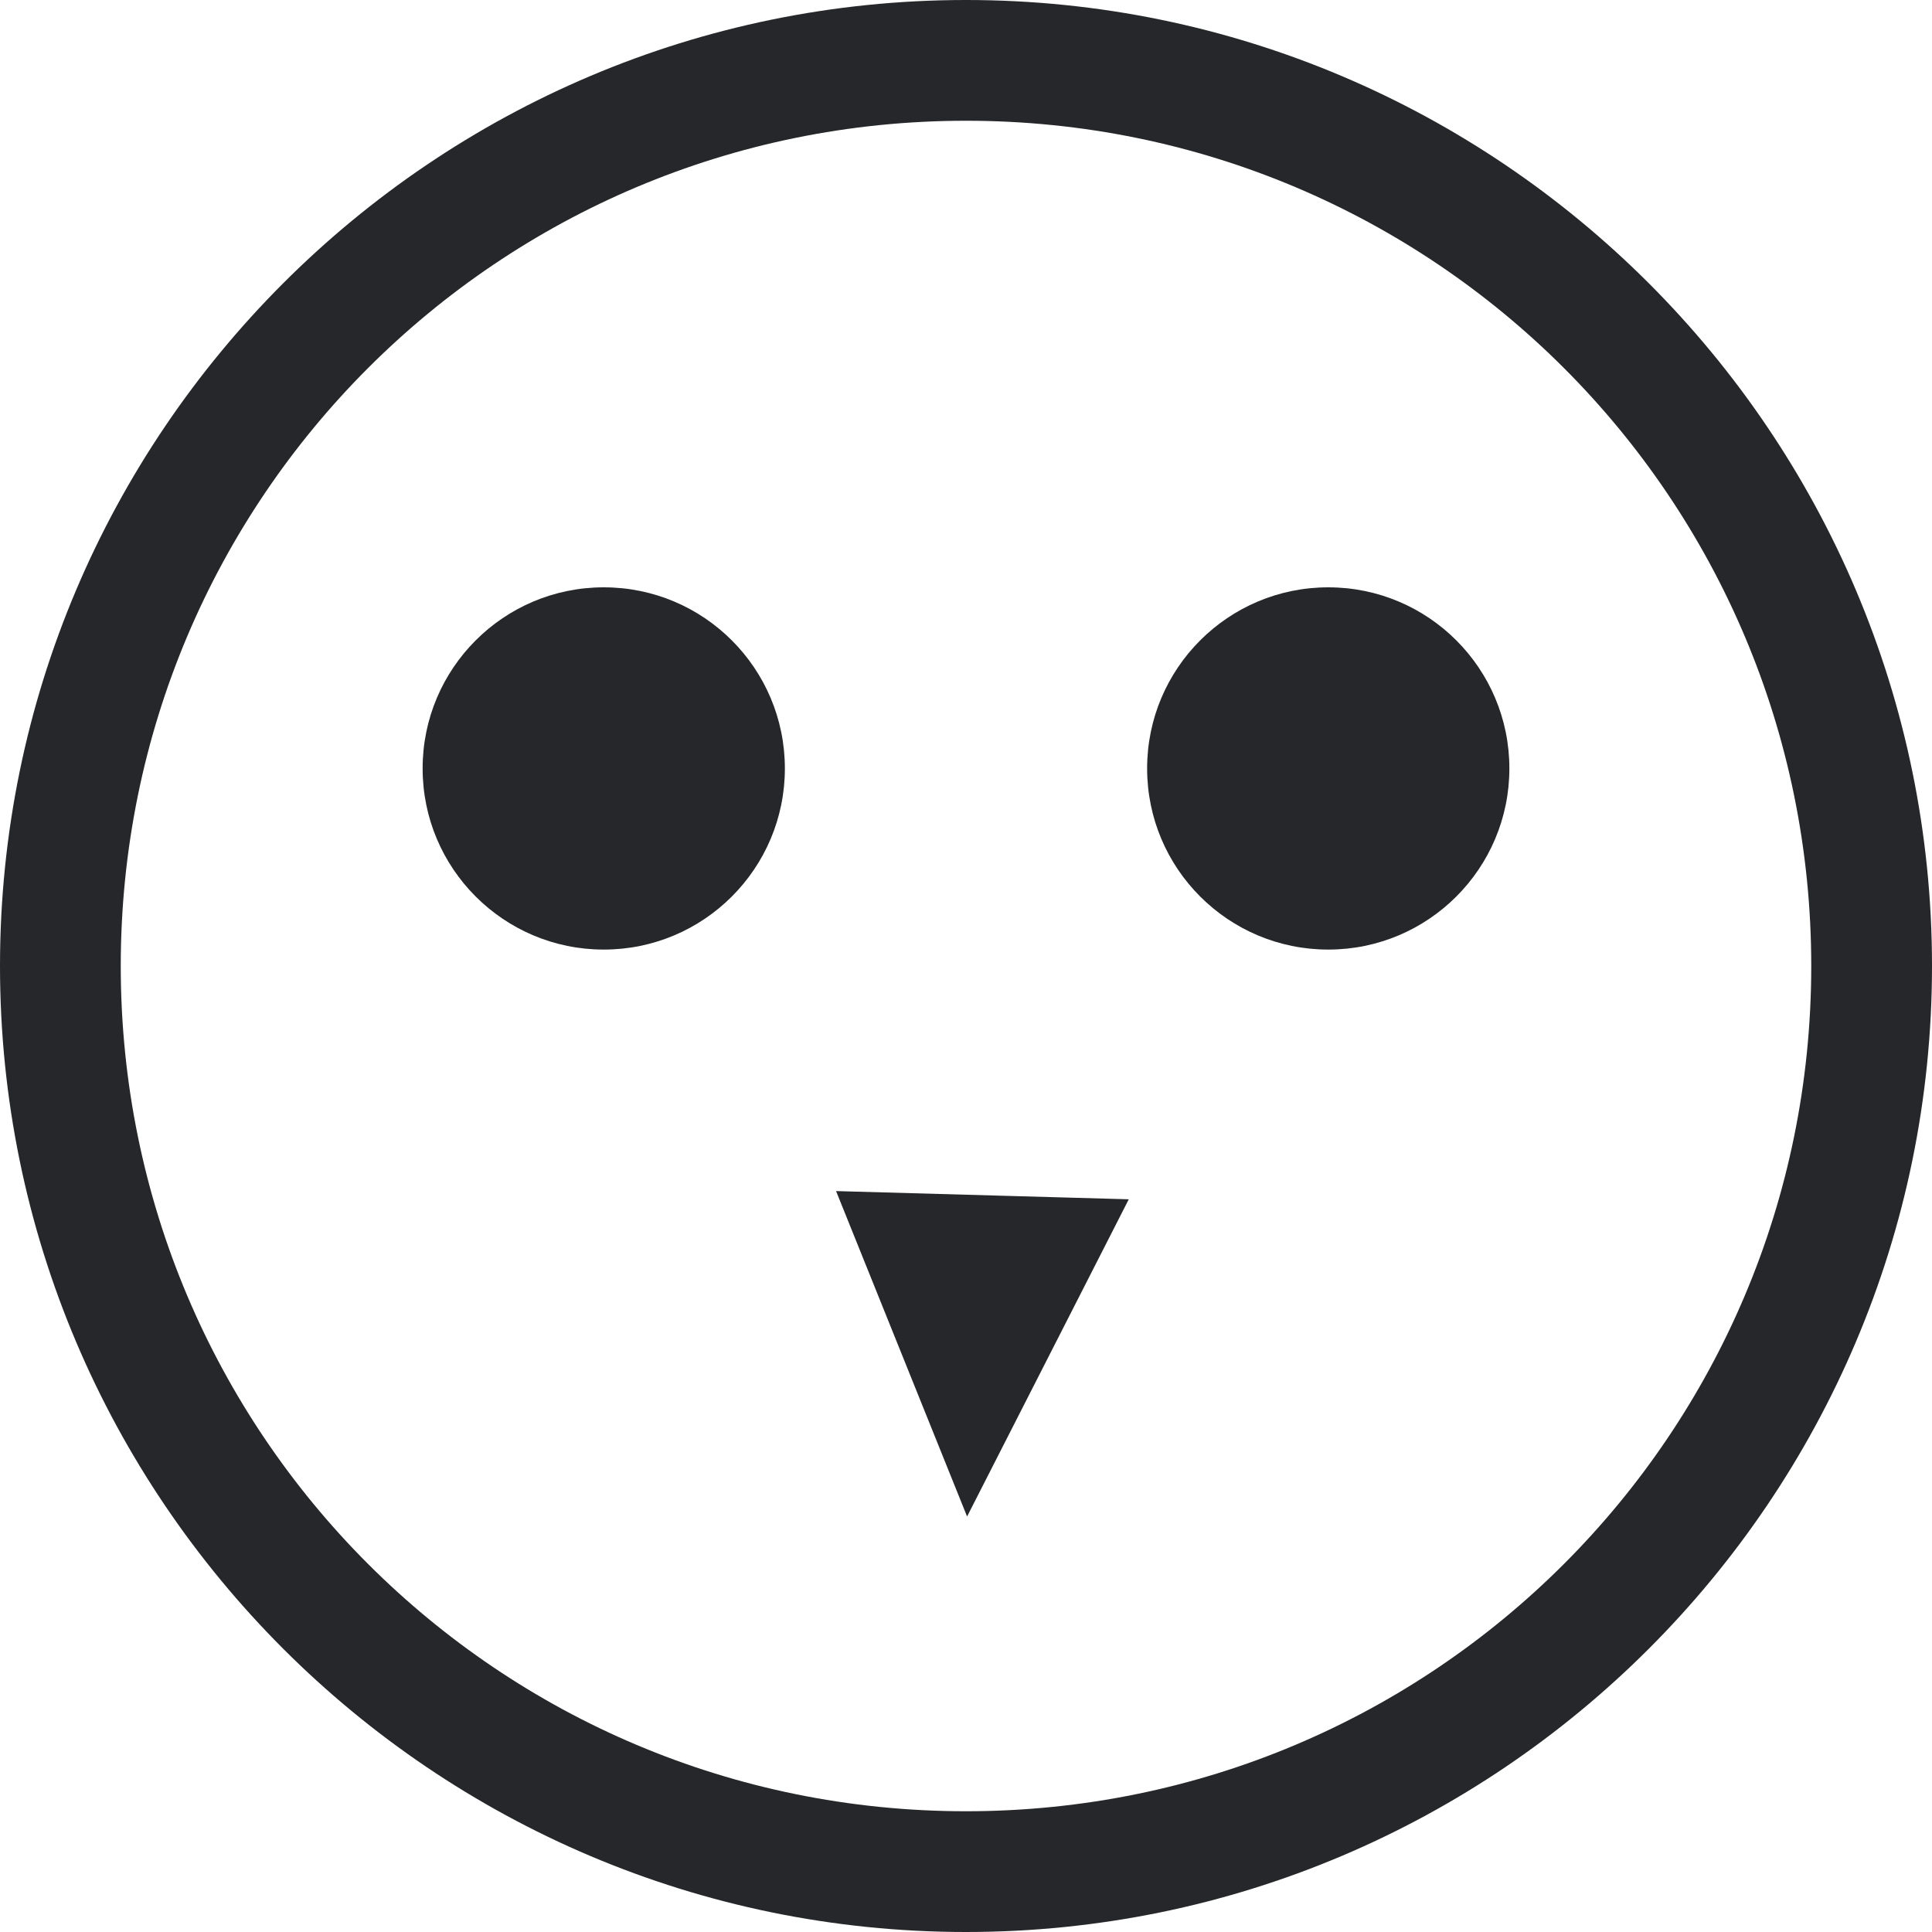 <svg xmlns="http://www.w3.org/2000/svg" width="16" height="16" version="1.1">
 <g color="#25272a" transform="translate(-1088 -74)">
  <path d="m 1096,74 c -4.412,0 -8,3.588 -8,8 0,4.412 3.588,8 8,8 4.412,0 8,-3.588 8,-8 0,-4.412 -3.588,-8 -8,-8 z m 0,1 c 3.872,0 7,3.128 7,7 0,3.872 -3.128,7 -7,7 -3.872,0 -7,-3.128 -7,-7 0,-3.872 3.128,-7 7,-7 z m 2.022,3.496 c -6.681,7.669 -3.341,3.835 0,0 z m -3.098,5.368 1.085,2.695 1.339,-2.627 z" overflow="visible" style="fill:#25272a"/>
  <g transform="translate(-0.364)">
   <circle cx="1093.364" cy="80.364" r="1.5" style="fill:#25272a"/>
   <circle style="fill:#25272a" cx="1099.364" cy="80.364" r="1.5"/>
  </g>
 </g>
</svg>
